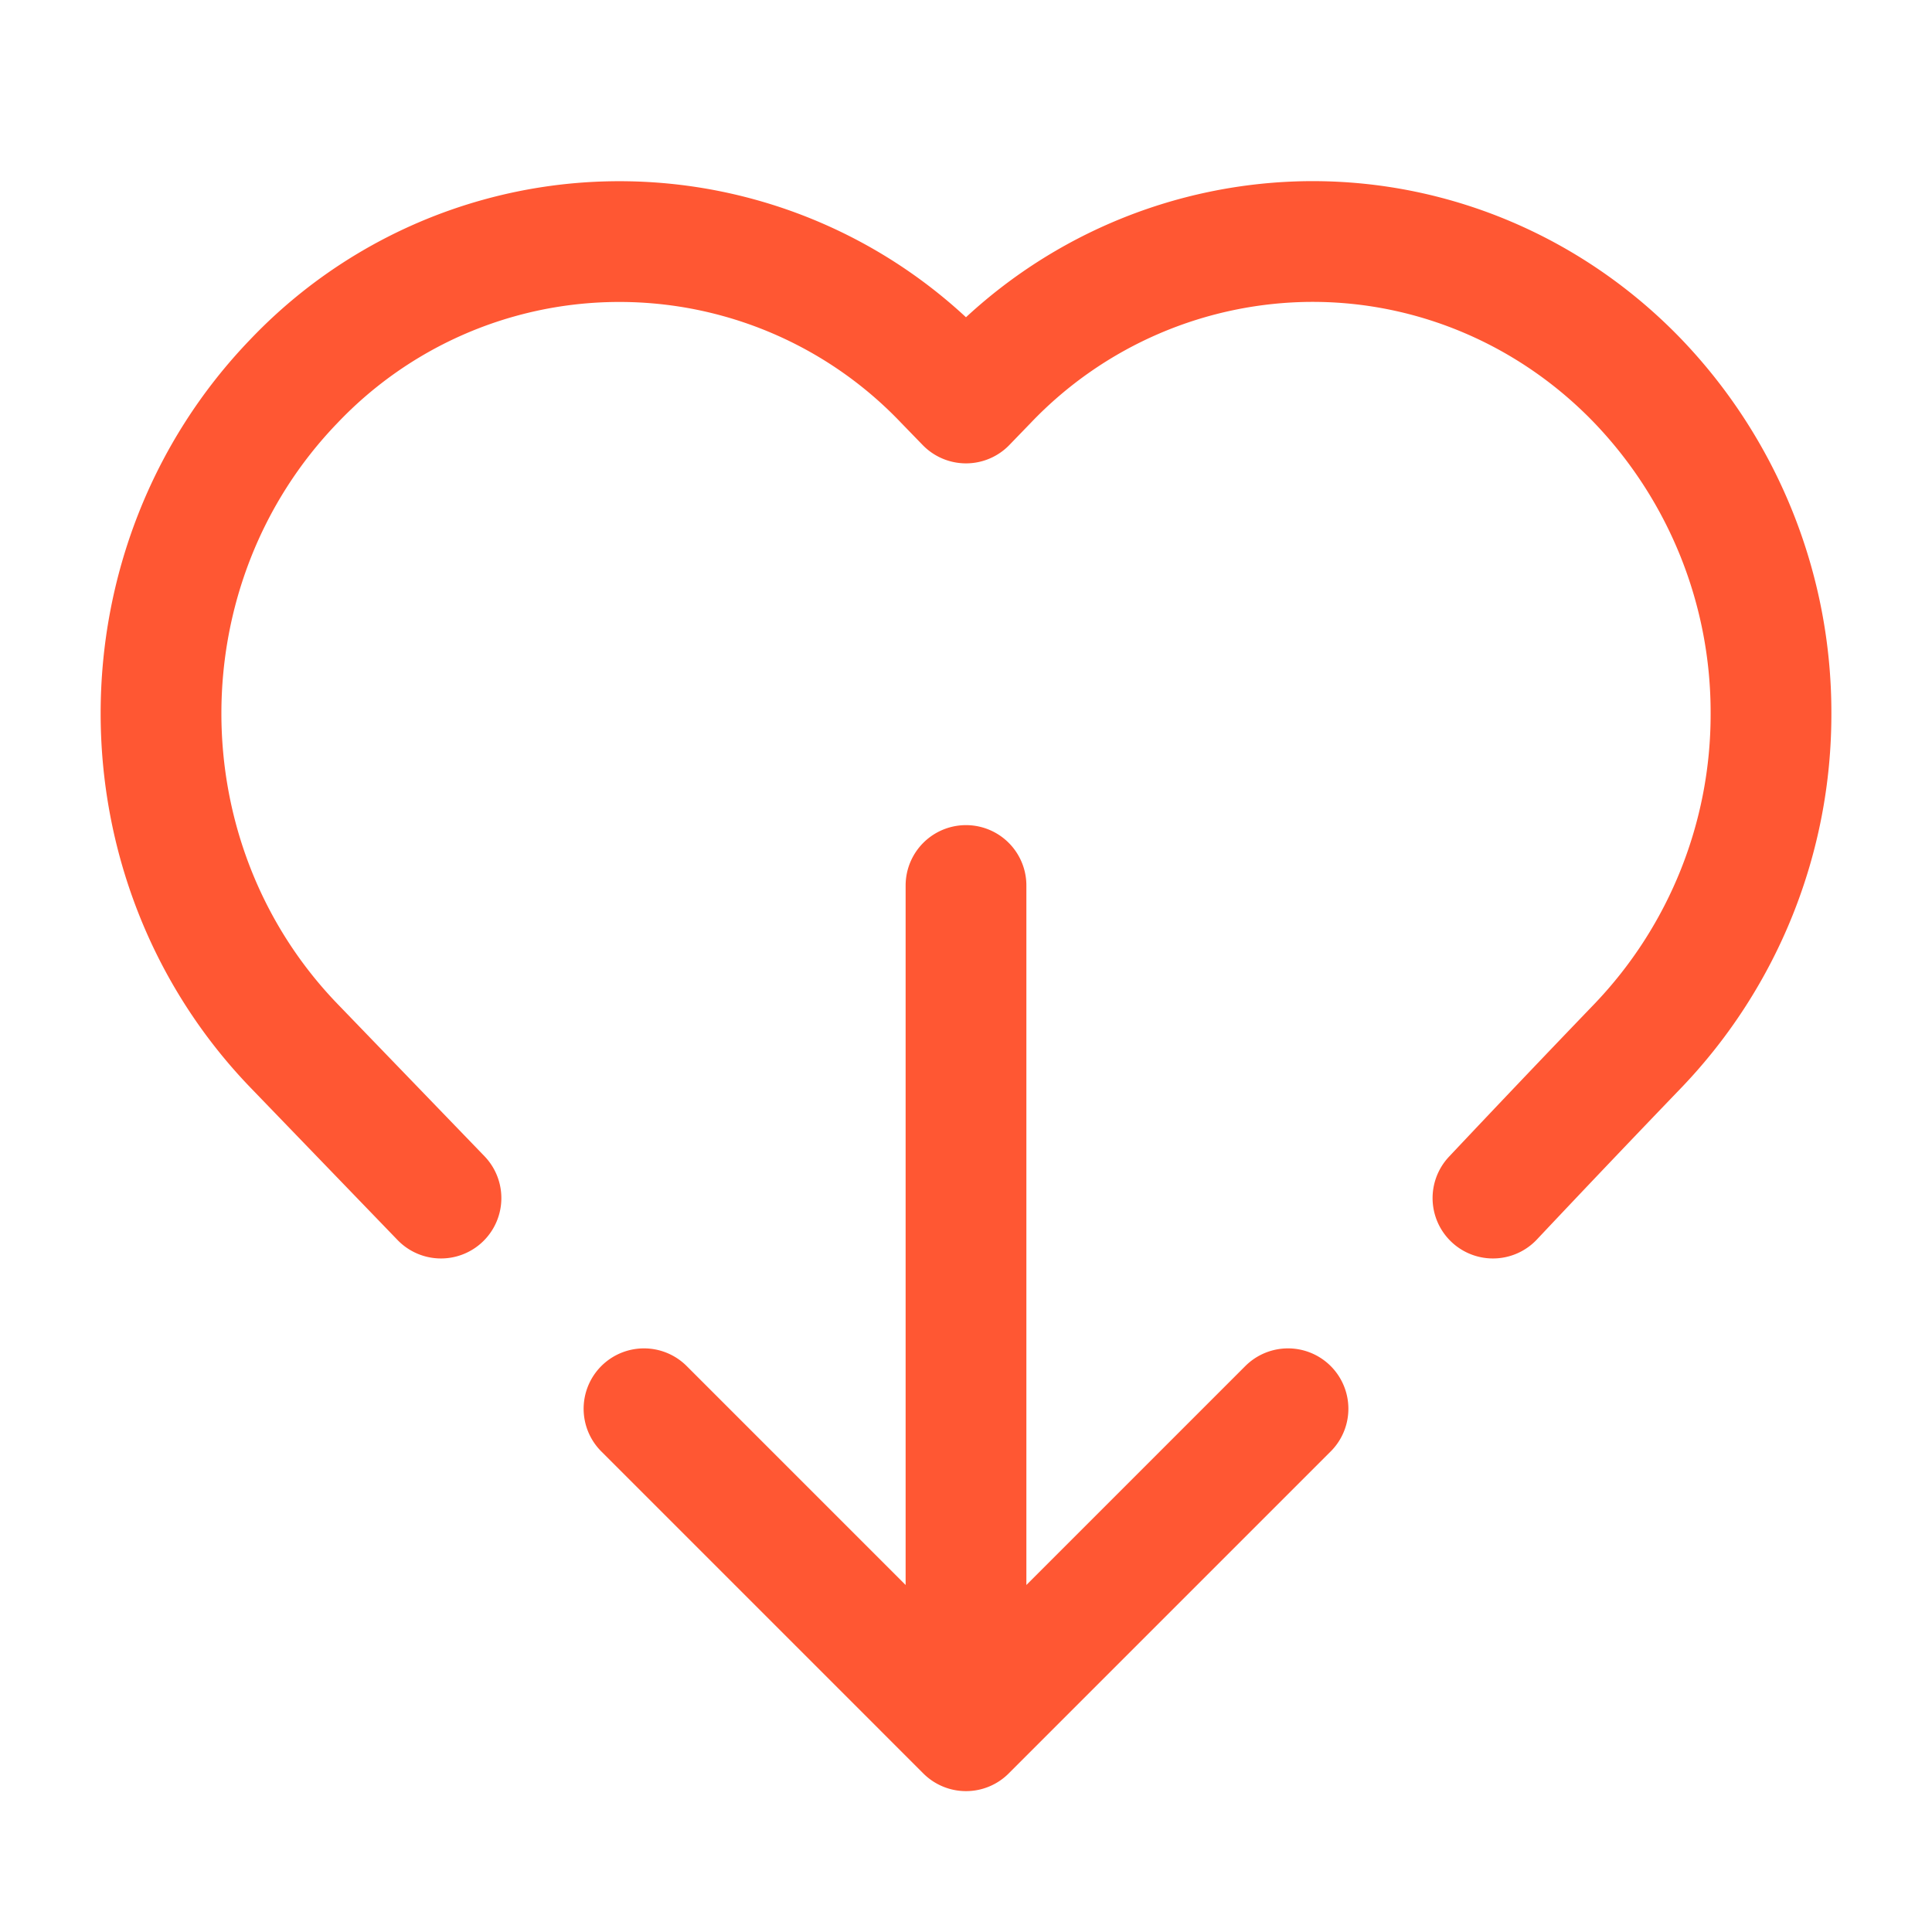 <svg xmlns="http://www.w3.org/2000/svg" width="24" height="24" viewBox="0 0 24 24"><path fill="none" stroke="#FF5733" stroke-linecap="round" stroke-linejoin="round" stroke-width="1.5" d="m5.478 14.883l-1.824-1.89c-2.205-2.286-2.205-5.976 0-8.261a5.58 5.58 0 0 1 8.08 0l.266.274l.265-.274A5.6 5.6 0 0 1 16.305 3c1.52 0 2.973.624 4.04 1.732A5.95 5.95 0 0 1 22 8.862a5.95 5.95 0 0 1-1.654 4.13q-.904.94-1.8 1.891M12 21.5V11m4 6.5l-4 4l-4-4"/></svg>